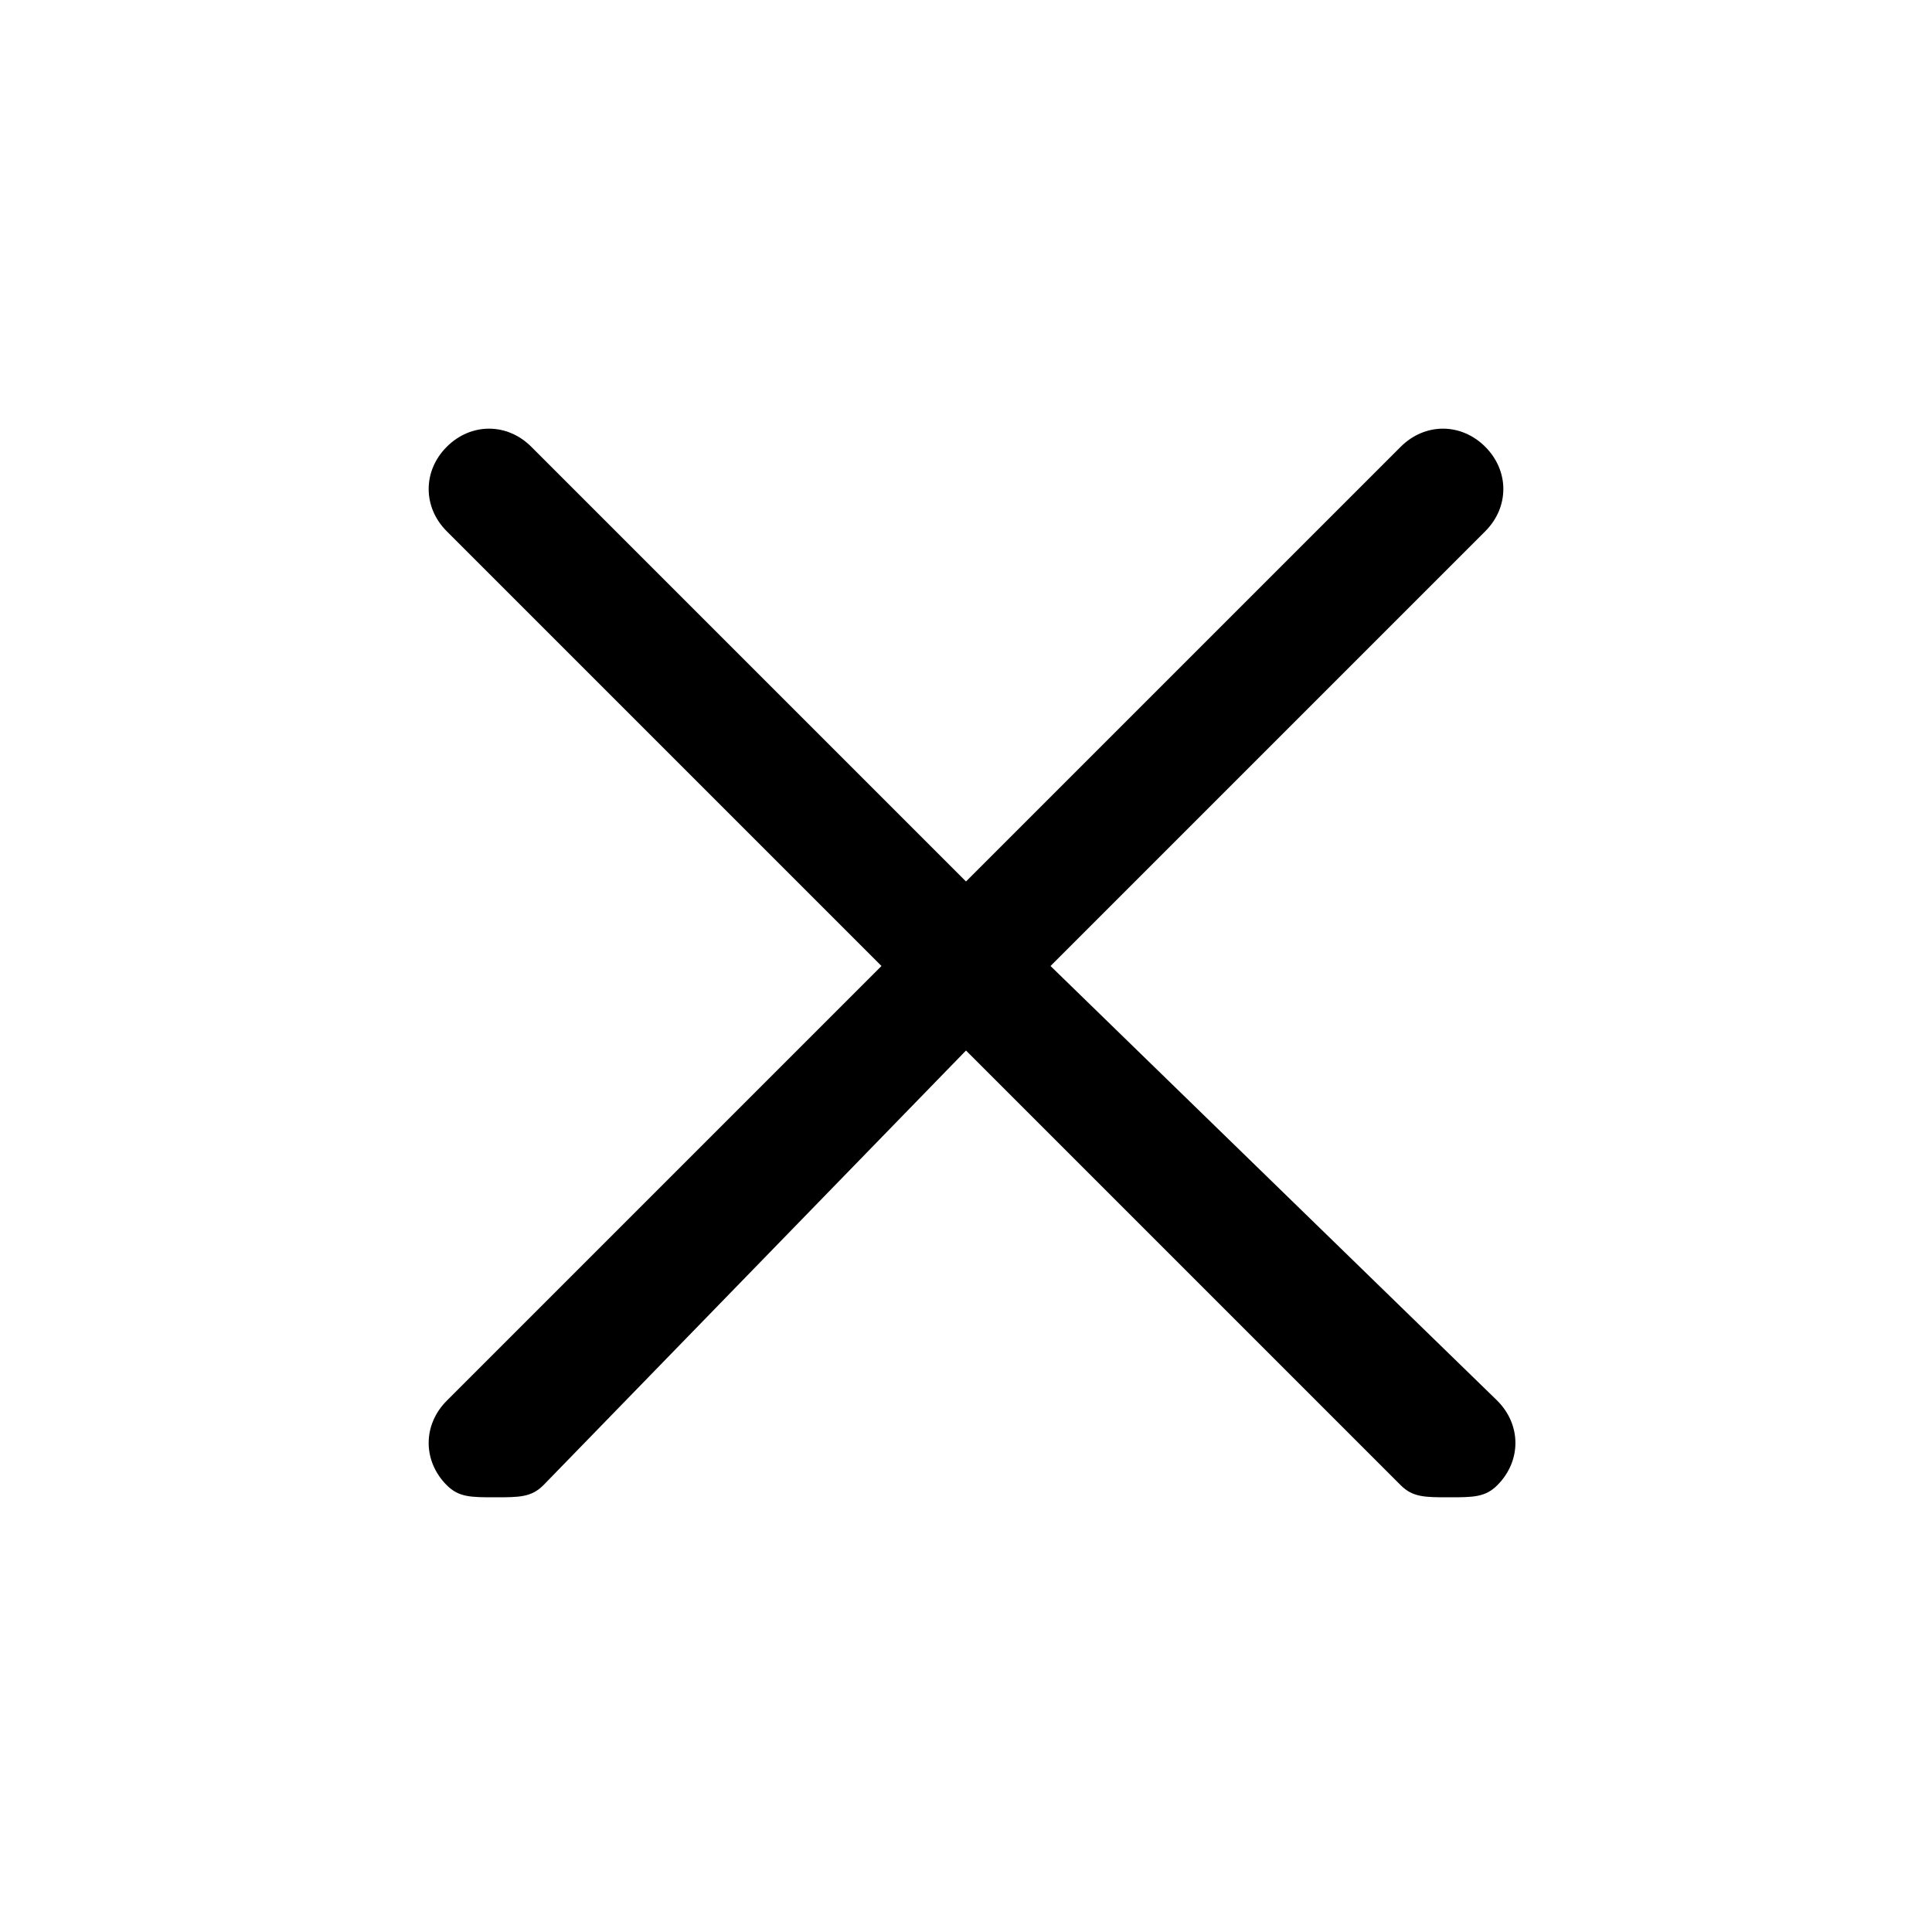<?xml version="1.0" standalone="no"?><!DOCTYPE svg PUBLIC "-//W3C//DTD SVG 1.1//EN" "http://www.w3.org/Graphics/SVG/1.1/DTD/svg11.dtd"><svg t="1511620546001" class="icon" style="" viewBox="0 0 1024 1024" version="1.1" xmlns="http://www.w3.org/2000/svg" p-id="1010" xmlns:xlink="http://www.w3.org/1999/xlink" width="48" height="48"><defs><style type="text/css"></style></defs><path d="M556.8 512l230.4-230.4c12.8-12.8 12.8-32 0-44.8s-32-12.8-44.8 0L512 467.2 281.6 236.8c-12.8-12.8-32-12.8-44.8 0s-12.8 32 0 44.8L467.2 512l-230.4 230.4c-12.8 12.8-12.8 32 0 44.8 6.4 6.4 12.8 6.4 25.6 6.4s19.2 0 25.6-6.4L512 556.8l230.4 230.4c6.4 6.4 12.8 6.4 25.6 6.4s19.2 0 25.6-6.4c12.8-12.8 12.8-32 0-44.8L556.8 512z" p-id="1011"></path></svg>